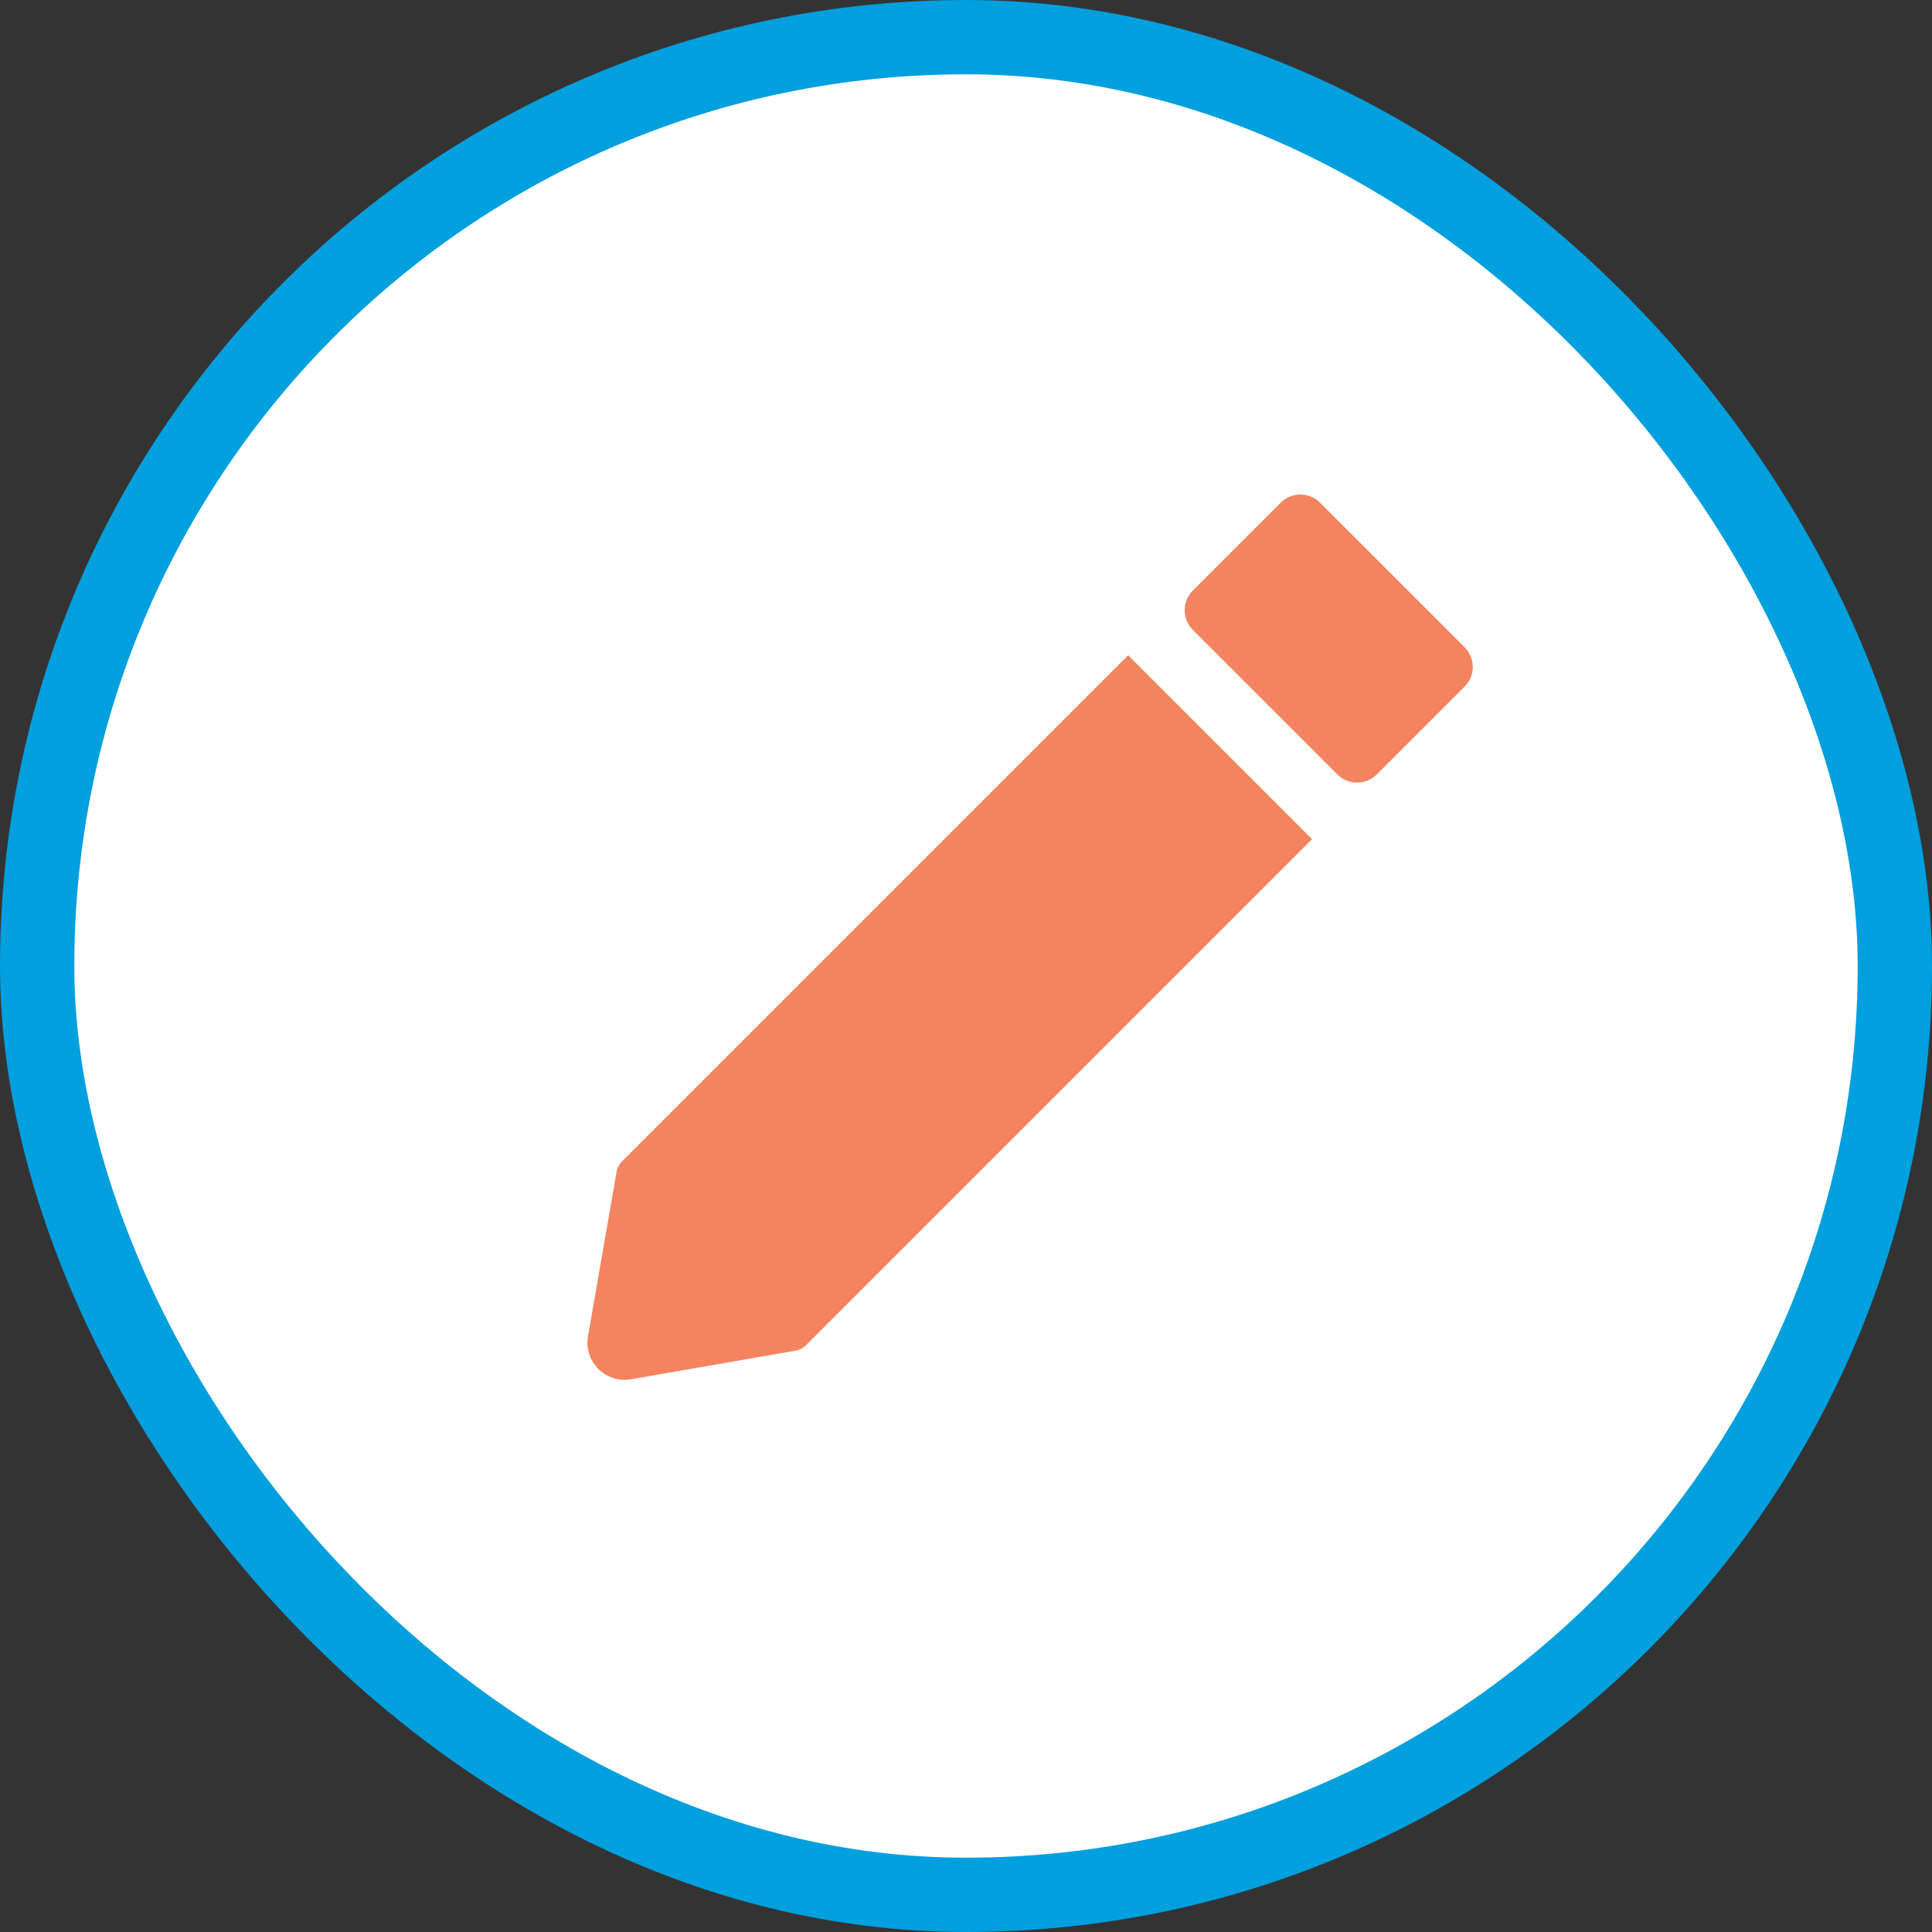 <svg xmlns="http://www.w3.org/2000/svg" width="52" height="52" viewBox="0 0 52 52" fill="none">
<rect x="0" y="0" width="52" height="52" fill="#333333" stroke="none"/>
<rect x="1" y="1" width="50" height="50" rx="25" fill="white" stroke="#009FDE" stroke-width="2"/>
<path d="M21.685 36.214C21.613 36.287 21.519 36.336 21.417 36.353L16.983 37.123C16.301 37.242 15.708 36.649 15.826 35.967L16.596 31.533C16.614 31.431 16.663 31.337 16.736 31.265L30.364 17.637L35.313 22.586L21.685 36.214Z" fill="#F48460"/>
<path d="M32.636 16.425L35 14.061L36.944 16.005L36.944 16.005L38.889 17.95L36.525 20.314L32.636 16.425Z" fill="#F48460" stroke="#F48460" stroke-width="1.5" stroke-linejoin="round"/>
</svg>
